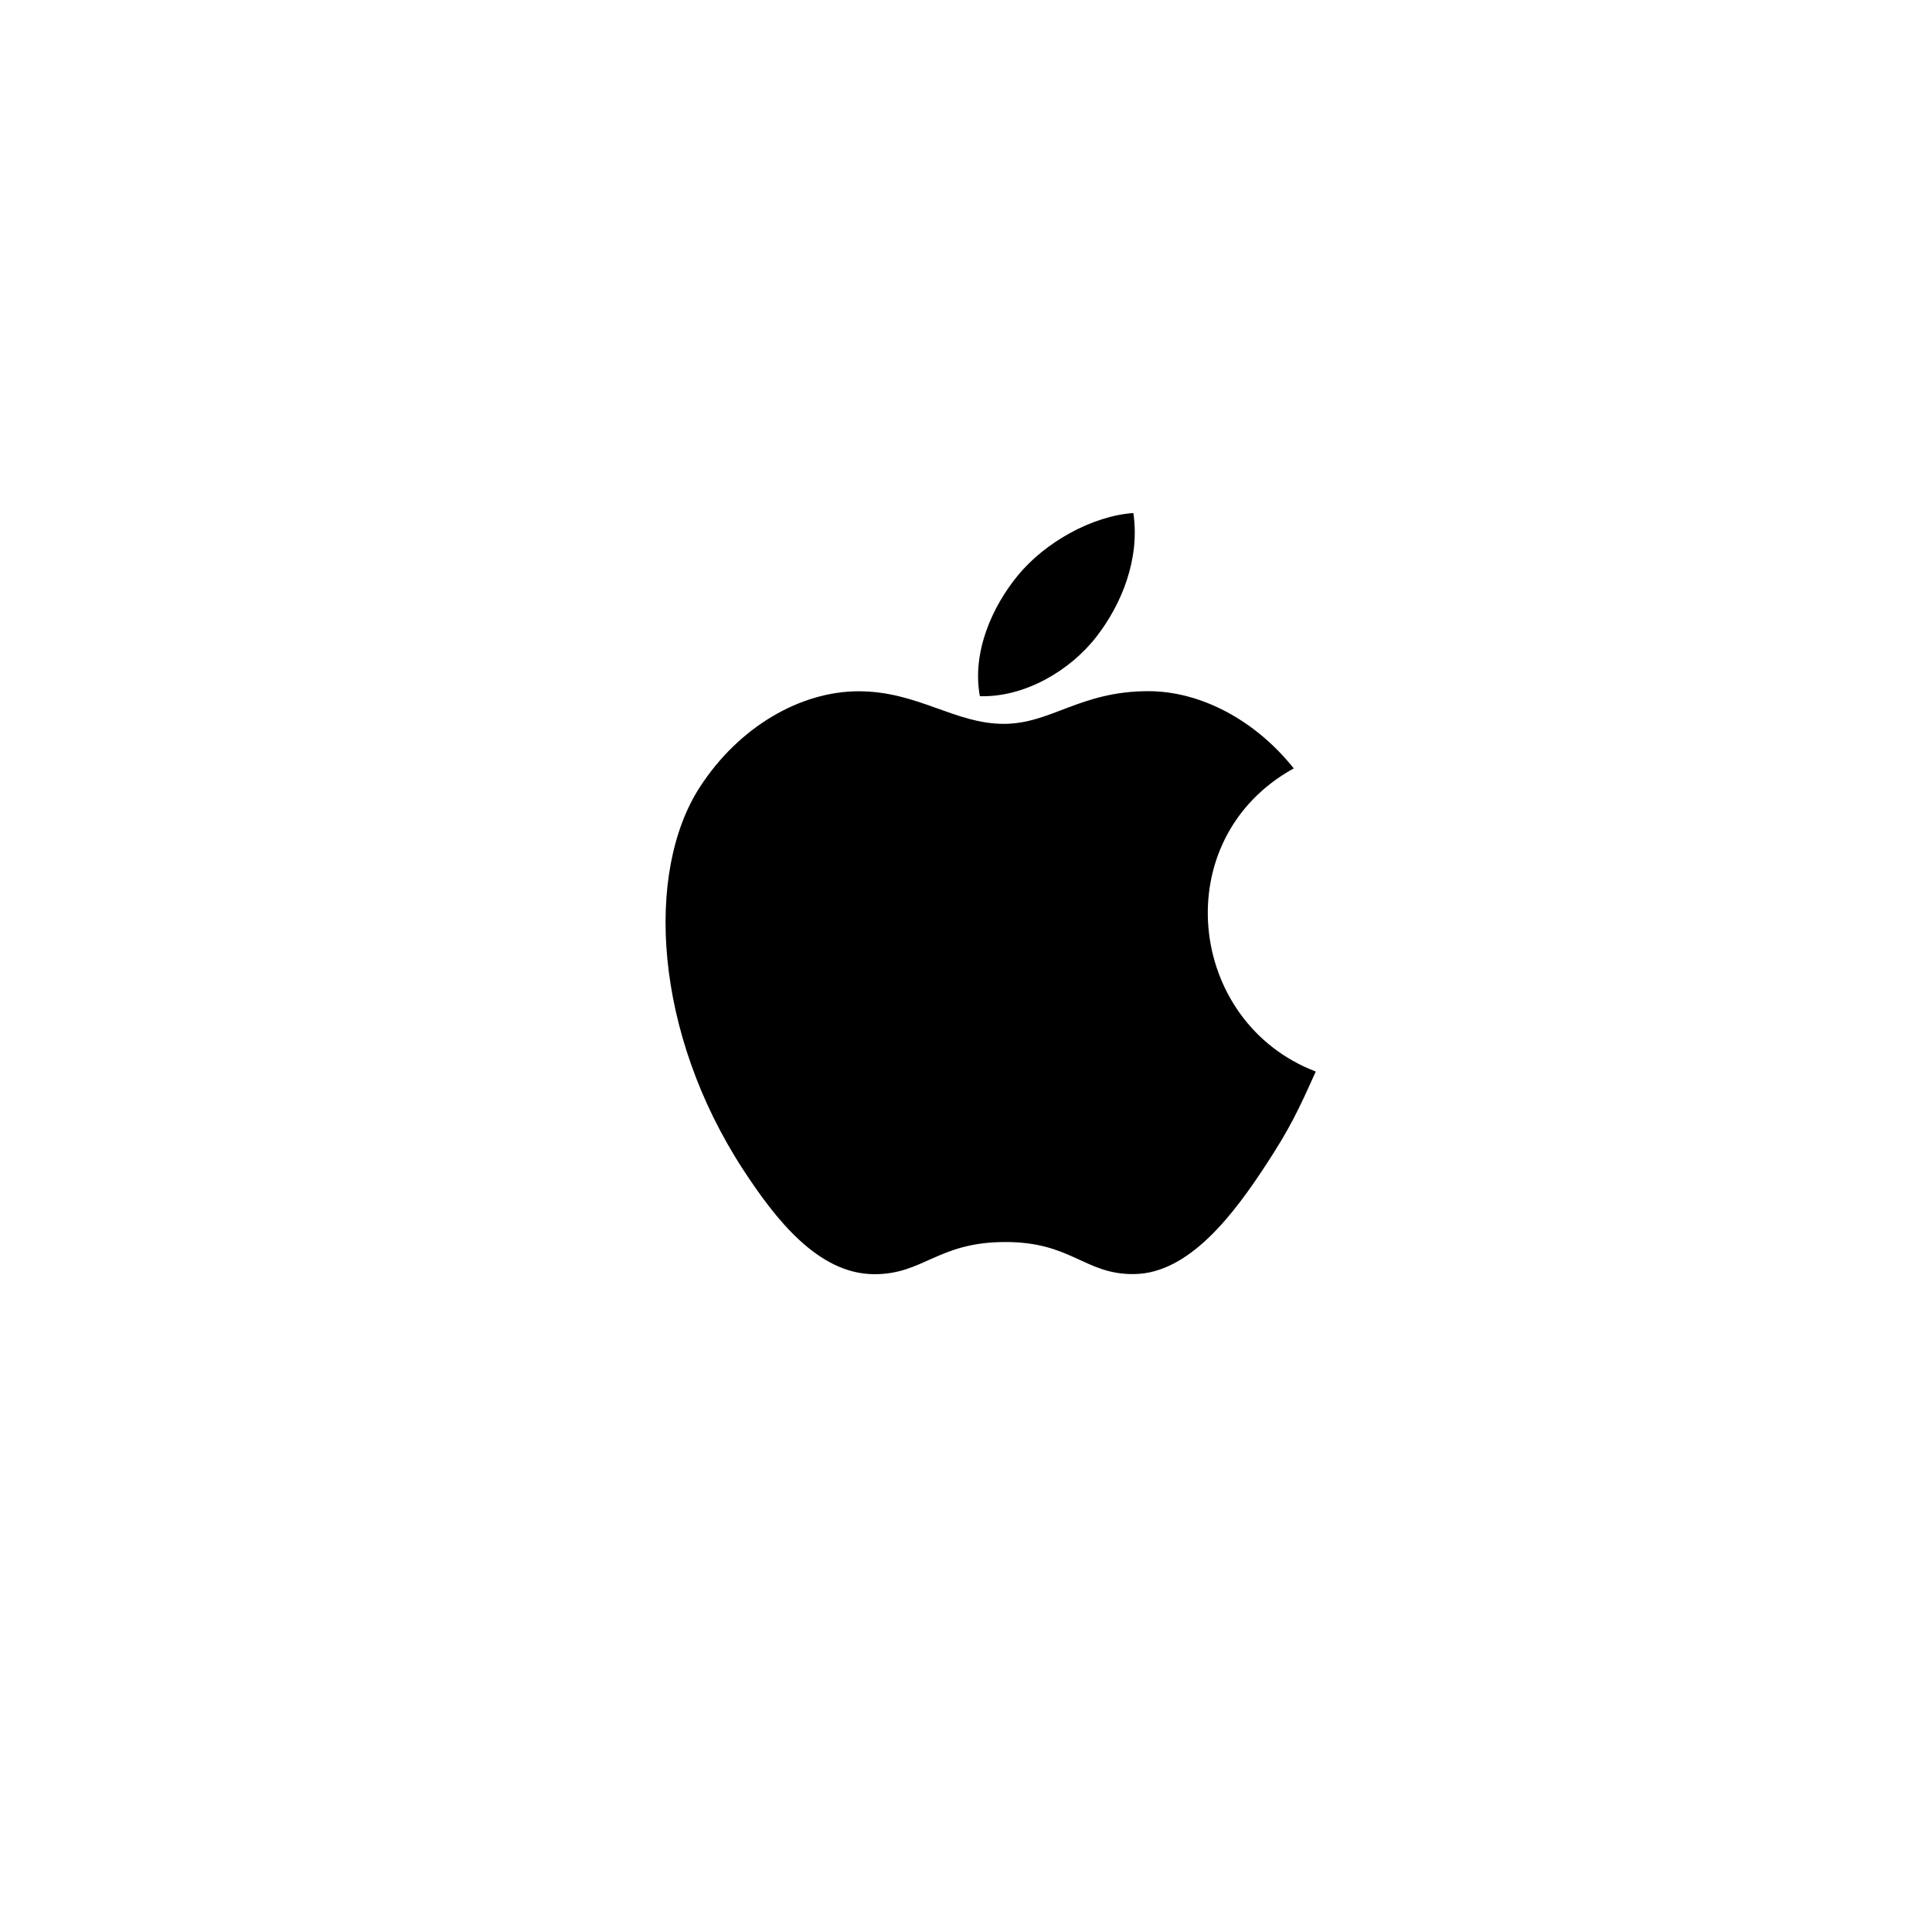 <svg width="110" height="109" viewBox="0 0 110 109" fill="none" xmlns="http://www.w3.org/2000/svg">
<g filter="url(#filter0_d)">
<circle cx="55.479" cy="50.5" r="43.5" fill="white"/>
</g>
<path d="M64.529 29.213C62.218 29.373 59.518 30.852 57.944 32.778C56.508 34.525 55.327 37.12 55.788 39.642C58.312 39.721 60.921 38.206 62.432 36.248C63.846 34.425 64.916 31.846 64.529 29.213Z" fill="black"/>
<path d="M73.661 43.754C71.442 40.972 68.324 39.357 65.38 39.357C61.492 39.357 59.848 41.218 57.147 41.218C54.363 41.218 52.247 39.363 48.885 39.363C45.583 39.363 42.067 41.381 39.838 44.832C36.703 49.692 37.24 58.829 42.319 66.612C44.137 69.396 46.564 72.528 49.739 72.555C52.564 72.582 53.36 70.743 57.188 70.724C61.016 70.702 61.742 72.579 64.561 72.549C67.739 72.525 70.299 69.055 72.117 66.27C73.42 64.274 73.904 63.269 74.915 61.015C67.566 58.217 66.387 47.766 73.661 43.754Z" fill="black"/>
<defs>
<filter id="filter0_d" x="0.979" y="0" width="109" height="109" filterUnits="userSpaceOnUse" color-interpolation-filters="sRGB">
<feFlood flood-opacity="0" result="BackgroundImageFix"/>
<feColorMatrix in="SourceAlpha" type="matrix" values="0 0 0 0 0 0 0 0 0 0 0 0 0 0 0 0 0 0 127 0"/>
<feOffset dy="4"/>
<feGaussianBlur stdDeviation="5.5"/>
<feColorMatrix type="matrix" values="0 0 0 0 0 0 0 0 0 0 0 0 0 0 0 0 0 0 0.1 0"/>
<feBlend mode="normal" in2="BackgroundImageFix" result="effect1_dropShadow"/>
<feBlend mode="normal" in="SourceGraphic" in2="effect1_dropShadow" result="shape"/>
</filter>
</defs>
</svg>
